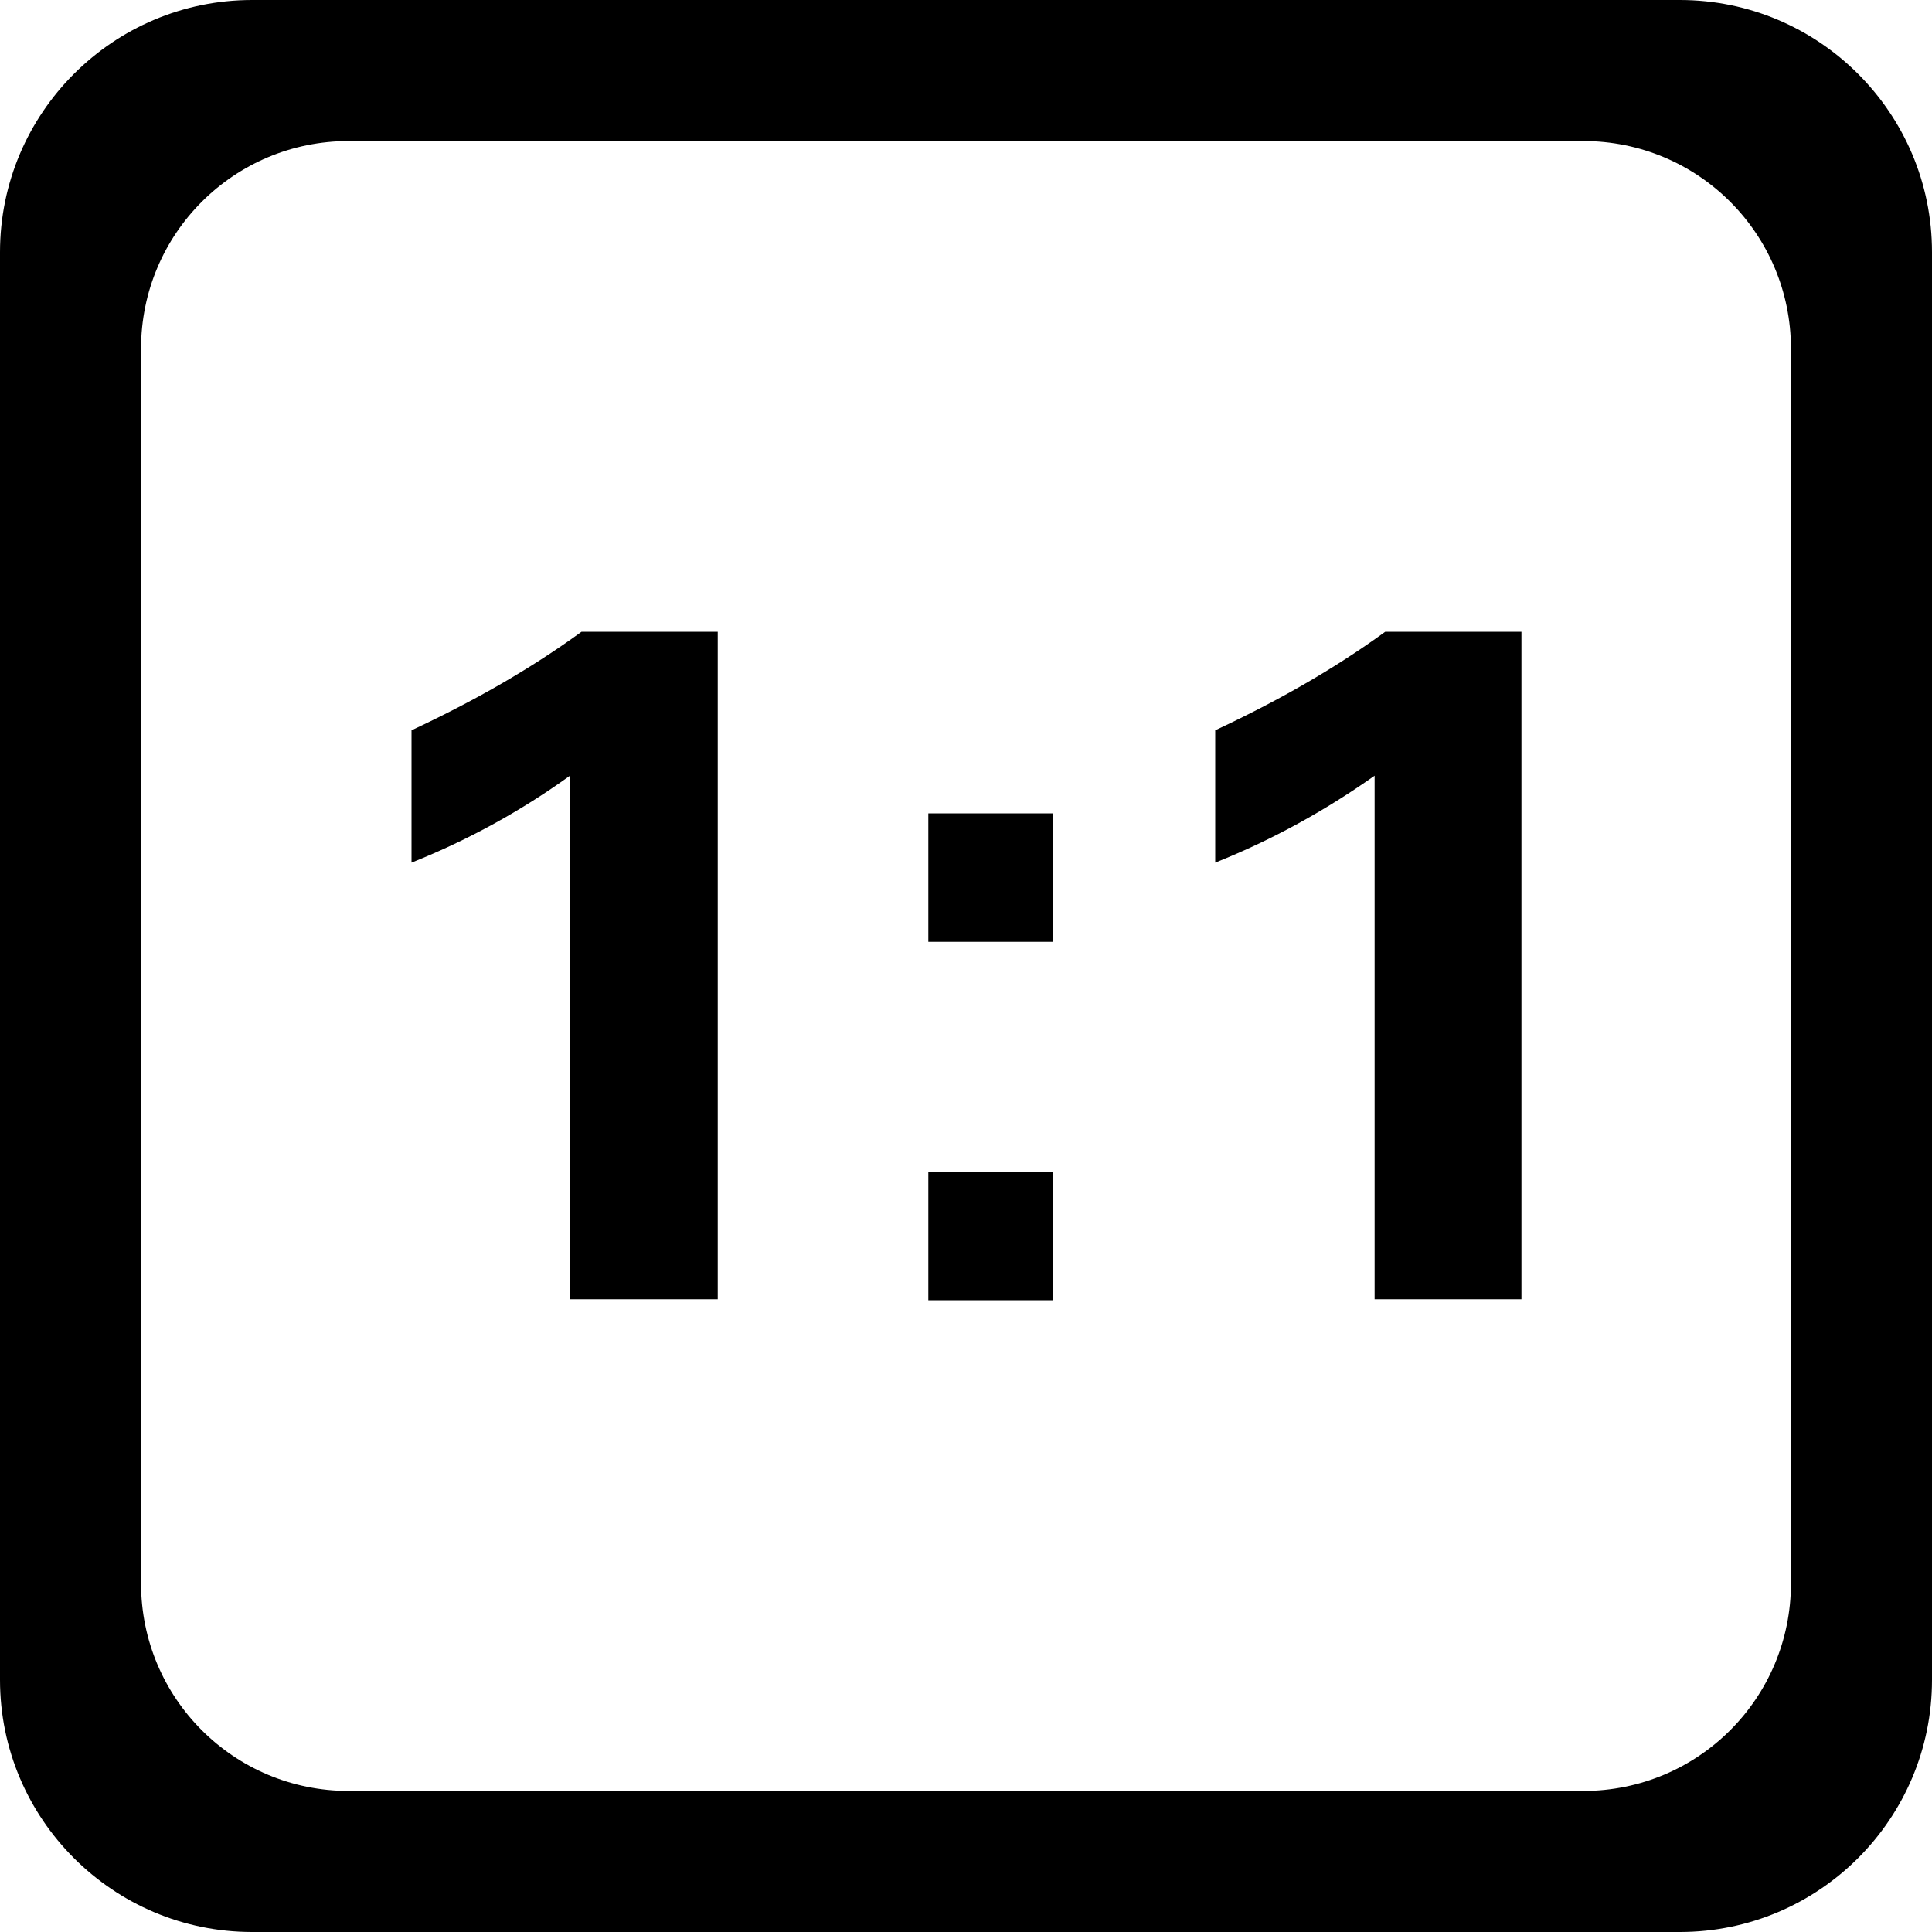 <svg width="1024" height="1024" viewBox="0 0 1024 1024" version="1.1" xmlns="http://www.w3.org/2000/svg">
  <path d="M0 133.632v756.736C0 964.096 59.904 1024 133.632 1024h756.736c73.728 0 133.632-59.904 133.632-133.632V133.632C1024 59.904 964.096 0 890.368 0H133.632C59.904 0 0 59.904 0 133.632z m74.752 705.536V184.832c0-60.928 49.152-110.08 110.08-110.08h654.336c60.928 0 110.08 49.152 110.08 110.08v654.336c0 60.928-49.152 110.08-110.08 110.08H184.832c-60.928 0-110.08-49.152-110.08-110.08z M218.112 457.216V387.072c31.744-14.848 61.952-31.744 90.112-52.224h72.192v353.792H302.08V411.136c-25.6 18.432-53.248 33.792-83.968 46.08zM558.08 499.2H492.032V431.104H558.08v68.096z m0 189.952H492.032v-68.096H558.08v68.096zM644.096 457.216V387.072c31.744-14.848 61.952-31.744 90.112-52.224h72.192v353.792h-77.824V411.136c-26.112 18.432-53.76 33.792-84.48 46.08z"></path>
</svg>